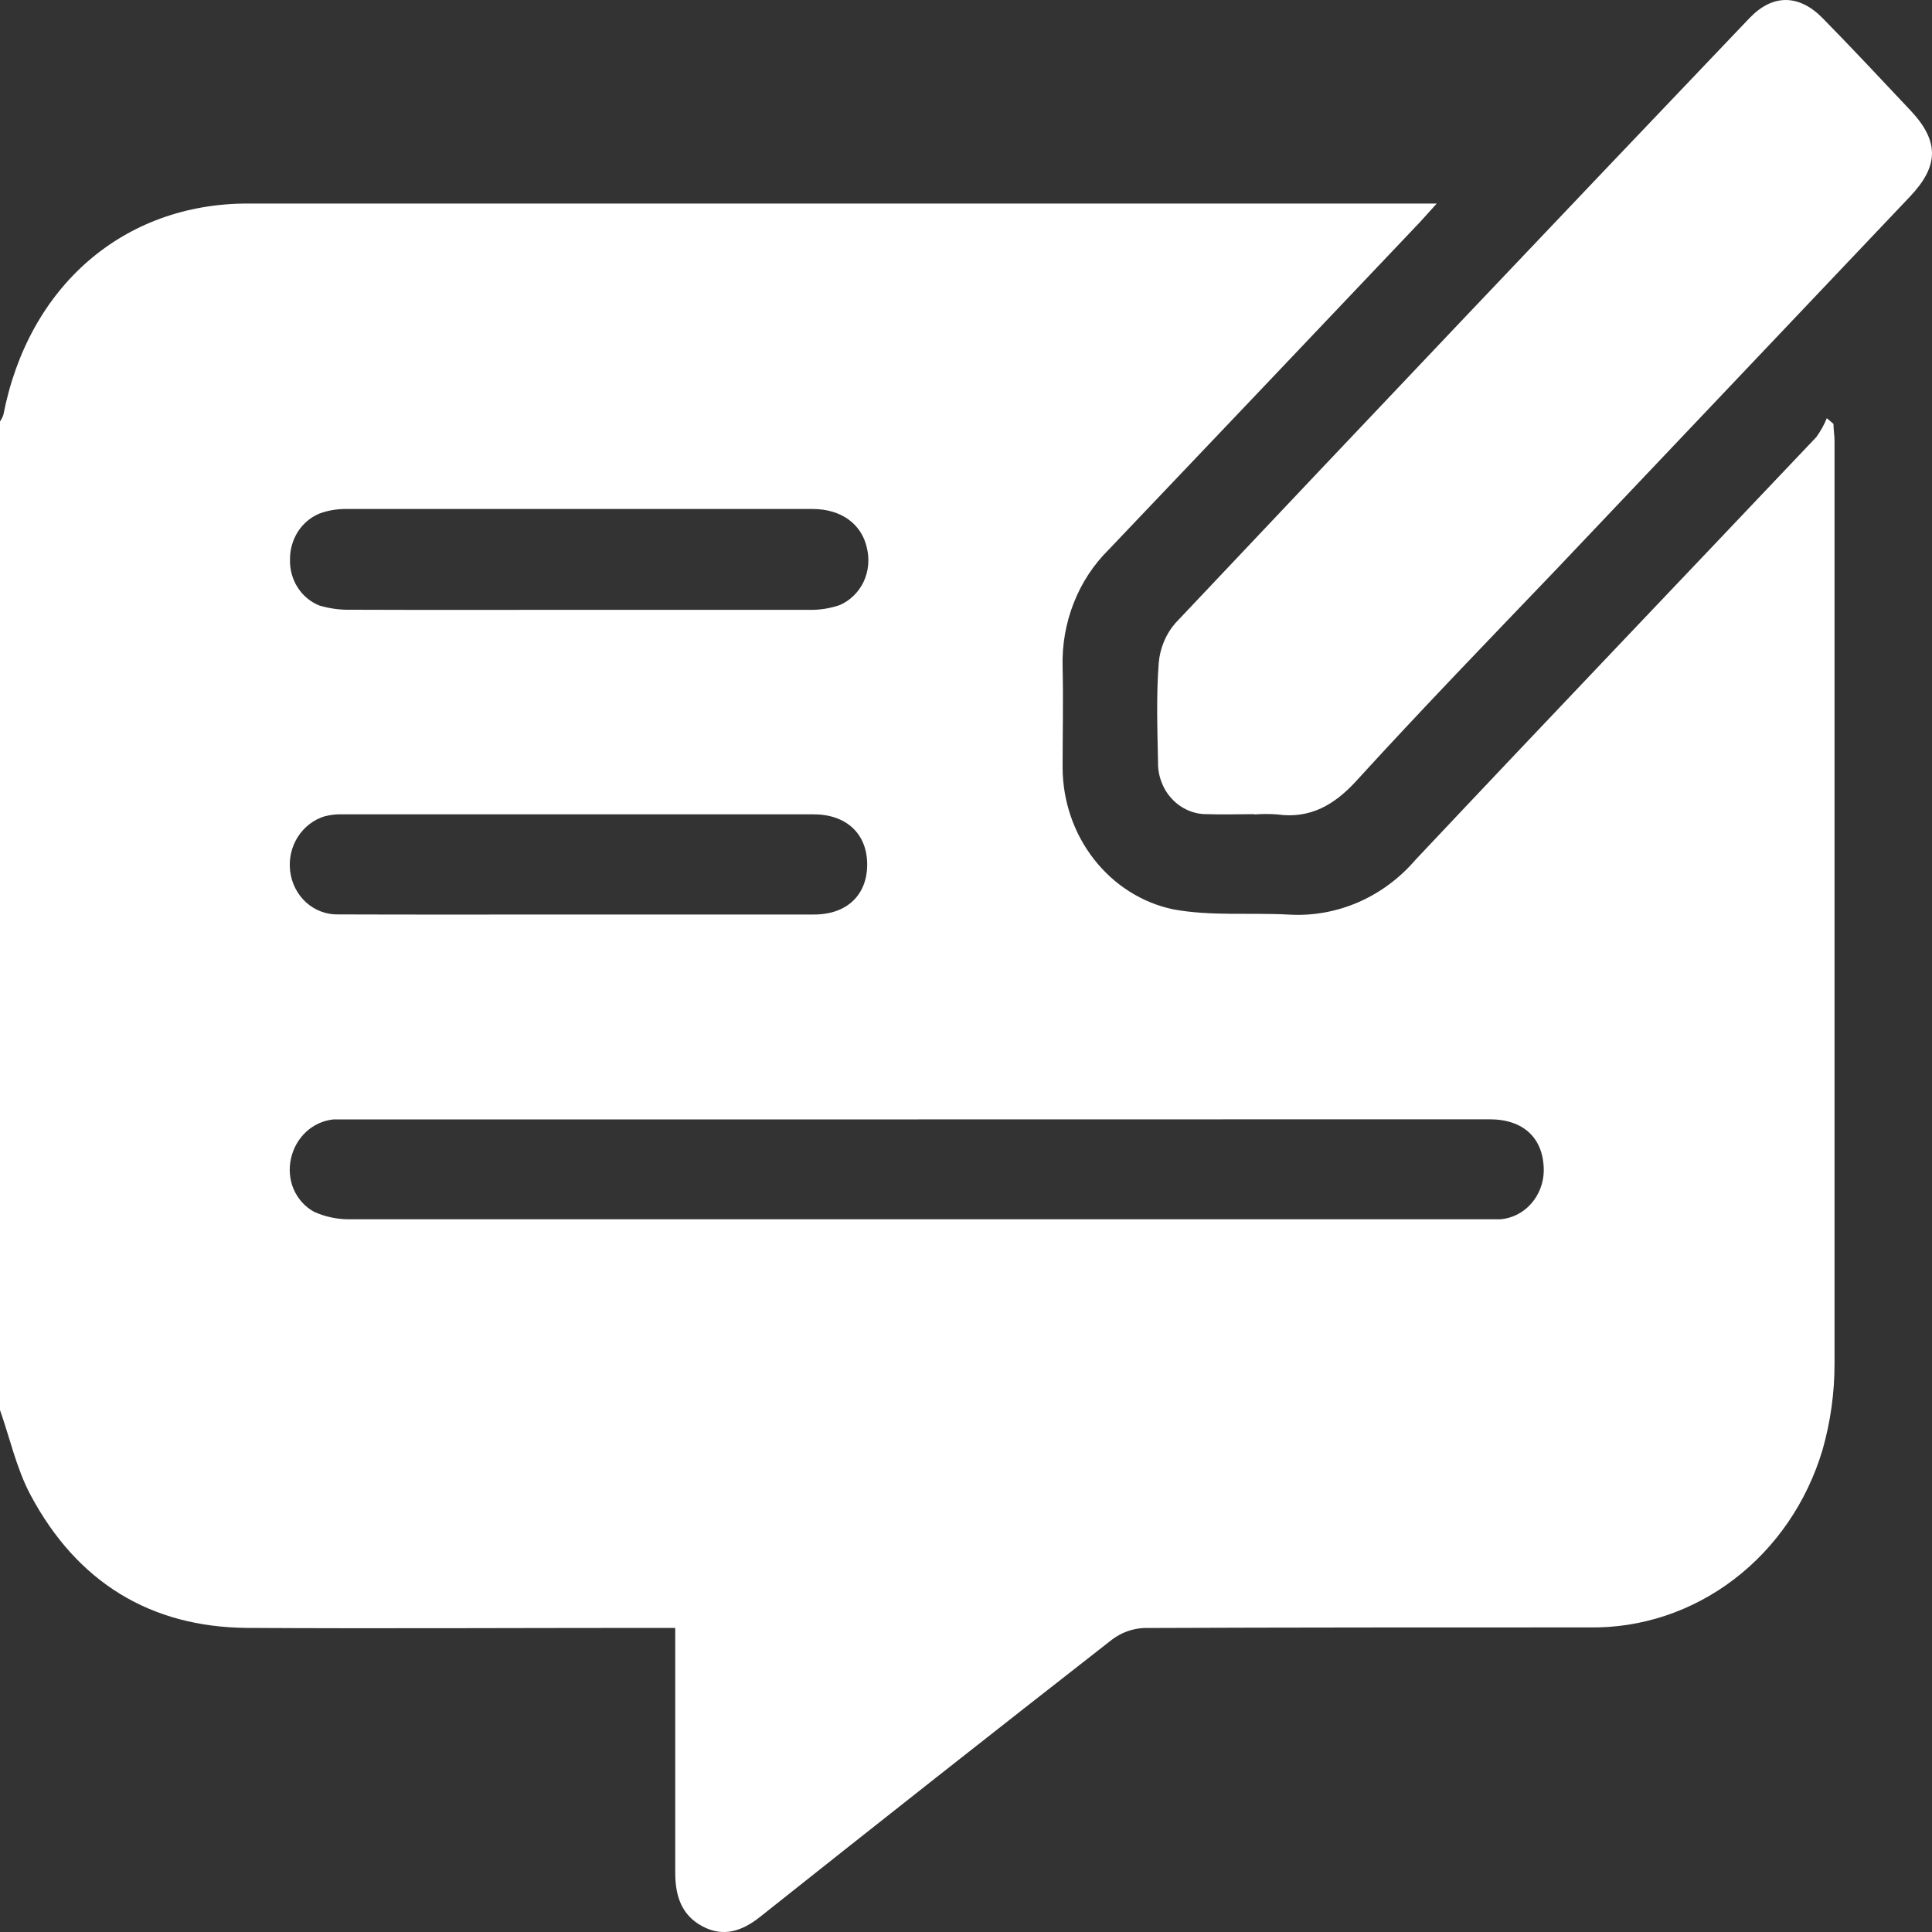 <svg width="20" height="20" viewBox="0 0 20 20" fill="none" xmlns="http://www.w3.org/2000/svg">
<rect x="0" y="0" width="20" height="20" fill="#333333" stroke="none"/>
<path d="M0 14.597V4.363C0.015 4.342 0.026 4.319 0.035 4.294C0.294 2.961 1.28 2.107 2.564 2.107H14.873C14.791 2.198 14.744 2.251 14.695 2.304C13.624 3.433 12.552 4.561 11.479 5.688C11.322 5.843 11.198 6.031 11.116 6.24C11.033 6.45 10.994 6.675 11 6.901C11.008 7.25 11 7.6 11 7.949C11.002 8.294 11.116 8.628 11.325 8.895C11.533 9.162 11.822 9.345 12.143 9.413C12.536 9.486 12.946 9.446 13.347 9.468C13.591 9.482 13.835 9.438 14.061 9.34C14.286 9.242 14.489 9.092 14.652 8.902C16.03 7.438 17.42 5.984 18.803 4.524C18.846 4.464 18.883 4.399 18.911 4.329L18.98 4.388C18.98 4.446 18.991 4.51 18.991 4.566C18.991 7.75 18.991 10.935 18.991 14.12C18.991 14.421 18.949 14.72 18.867 15.008C18.706 15.548 18.384 16.019 17.949 16.35C17.513 16.682 16.988 16.856 16.45 16.847C14.914 16.847 13.379 16.847 11.843 16.853C11.723 16.858 11.607 16.9 11.509 16.975C10.292 17.925 9.079 18.881 7.87 19.842C7.684 19.99 7.491 20.057 7.273 19.942C7.055 19.827 6.989 19.626 6.99 19.38C6.99 18.612 6.99 17.846 6.99 17.079V16.852H6.727C5.336 16.852 3.945 16.86 2.555 16.852C1.565 16.843 0.801 16.387 0.315 15.474C0.17 15.201 0.103 14.889 0 14.597ZM9.504 11.588H3.668C3.596 11.588 3.525 11.588 3.454 11.588C3.35 11.598 3.251 11.642 3.172 11.714C3.093 11.786 3.037 11.883 3.013 11.99C2.988 12.097 2.997 12.21 3.04 12.311C3.084 12.412 3.159 12.495 3.252 12.545C3.371 12.598 3.498 12.624 3.627 12.622C7.536 12.622 11.447 12.622 15.357 12.622C15.416 12.622 15.473 12.622 15.533 12.622C15.654 12.612 15.768 12.554 15.85 12.461C15.933 12.367 15.98 12.245 15.981 12.117C15.981 11.789 15.778 11.587 15.421 11.587L9.504 11.588ZM5.993 6.313C6.786 6.313 7.579 6.313 8.372 6.313C8.481 6.316 8.591 6.299 8.695 6.263C8.801 6.216 8.888 6.131 8.94 6.023C8.991 5.914 9.003 5.79 8.974 5.672C8.921 5.428 8.712 5.269 8.412 5.269C6.801 5.269 5.189 5.269 3.577 5.269C3.486 5.269 3.396 5.284 3.31 5.315C3.219 5.352 3.14 5.417 3.085 5.502C3.03 5.588 3.001 5.689 3.002 5.792C2.999 5.895 3.027 5.997 3.082 6.082C3.137 6.168 3.216 6.233 3.308 6.269C3.414 6.3 3.524 6.315 3.634 6.312C4.424 6.315 5.216 6.313 5.997 6.313H5.993ZM5.993 9.467C6.805 9.467 7.616 9.467 8.427 9.467C8.768 9.467 8.978 9.264 8.977 8.947C8.976 8.63 8.76 8.43 8.423 8.43H3.555C3.49 8.427 3.425 8.434 3.362 8.45C3.249 8.484 3.15 8.559 3.084 8.662C3.018 8.765 2.989 8.889 3.003 9.013C3.017 9.14 3.076 9.257 3.168 9.341C3.26 9.424 3.379 9.469 3.5 9.466C4.336 9.469 5.168 9.467 5.999 9.467H5.993Z" fill="white"/>
<path d="M12.981 8.428C12.819 8.428 12.655 8.434 12.493 8.428C12.426 8.429 12.36 8.415 12.298 8.388C12.236 8.361 12.18 8.322 12.133 8.271C12.085 8.221 12.049 8.162 12.024 8.096C11.999 8.031 11.986 7.961 11.988 7.89C11.981 7.549 11.969 7.205 11.995 6.864C12.008 6.71 12.068 6.565 12.167 6.451C14.144 4.357 16.125 2.269 18.11 0.188C18.349 -0.063 18.622 -0.062 18.868 0.188C19.176 0.502 19.477 0.824 19.78 1.146C20.082 1.468 20.066 1.724 19.773 2.034L16.11 5.895C15.415 6.621 14.72 7.339 14.046 8.078C13.814 8.334 13.562 8.478 13.222 8.431C13.145 8.425 13.068 8.425 12.99 8.431L12.981 8.428Z" fill="white"/>
</svg>
